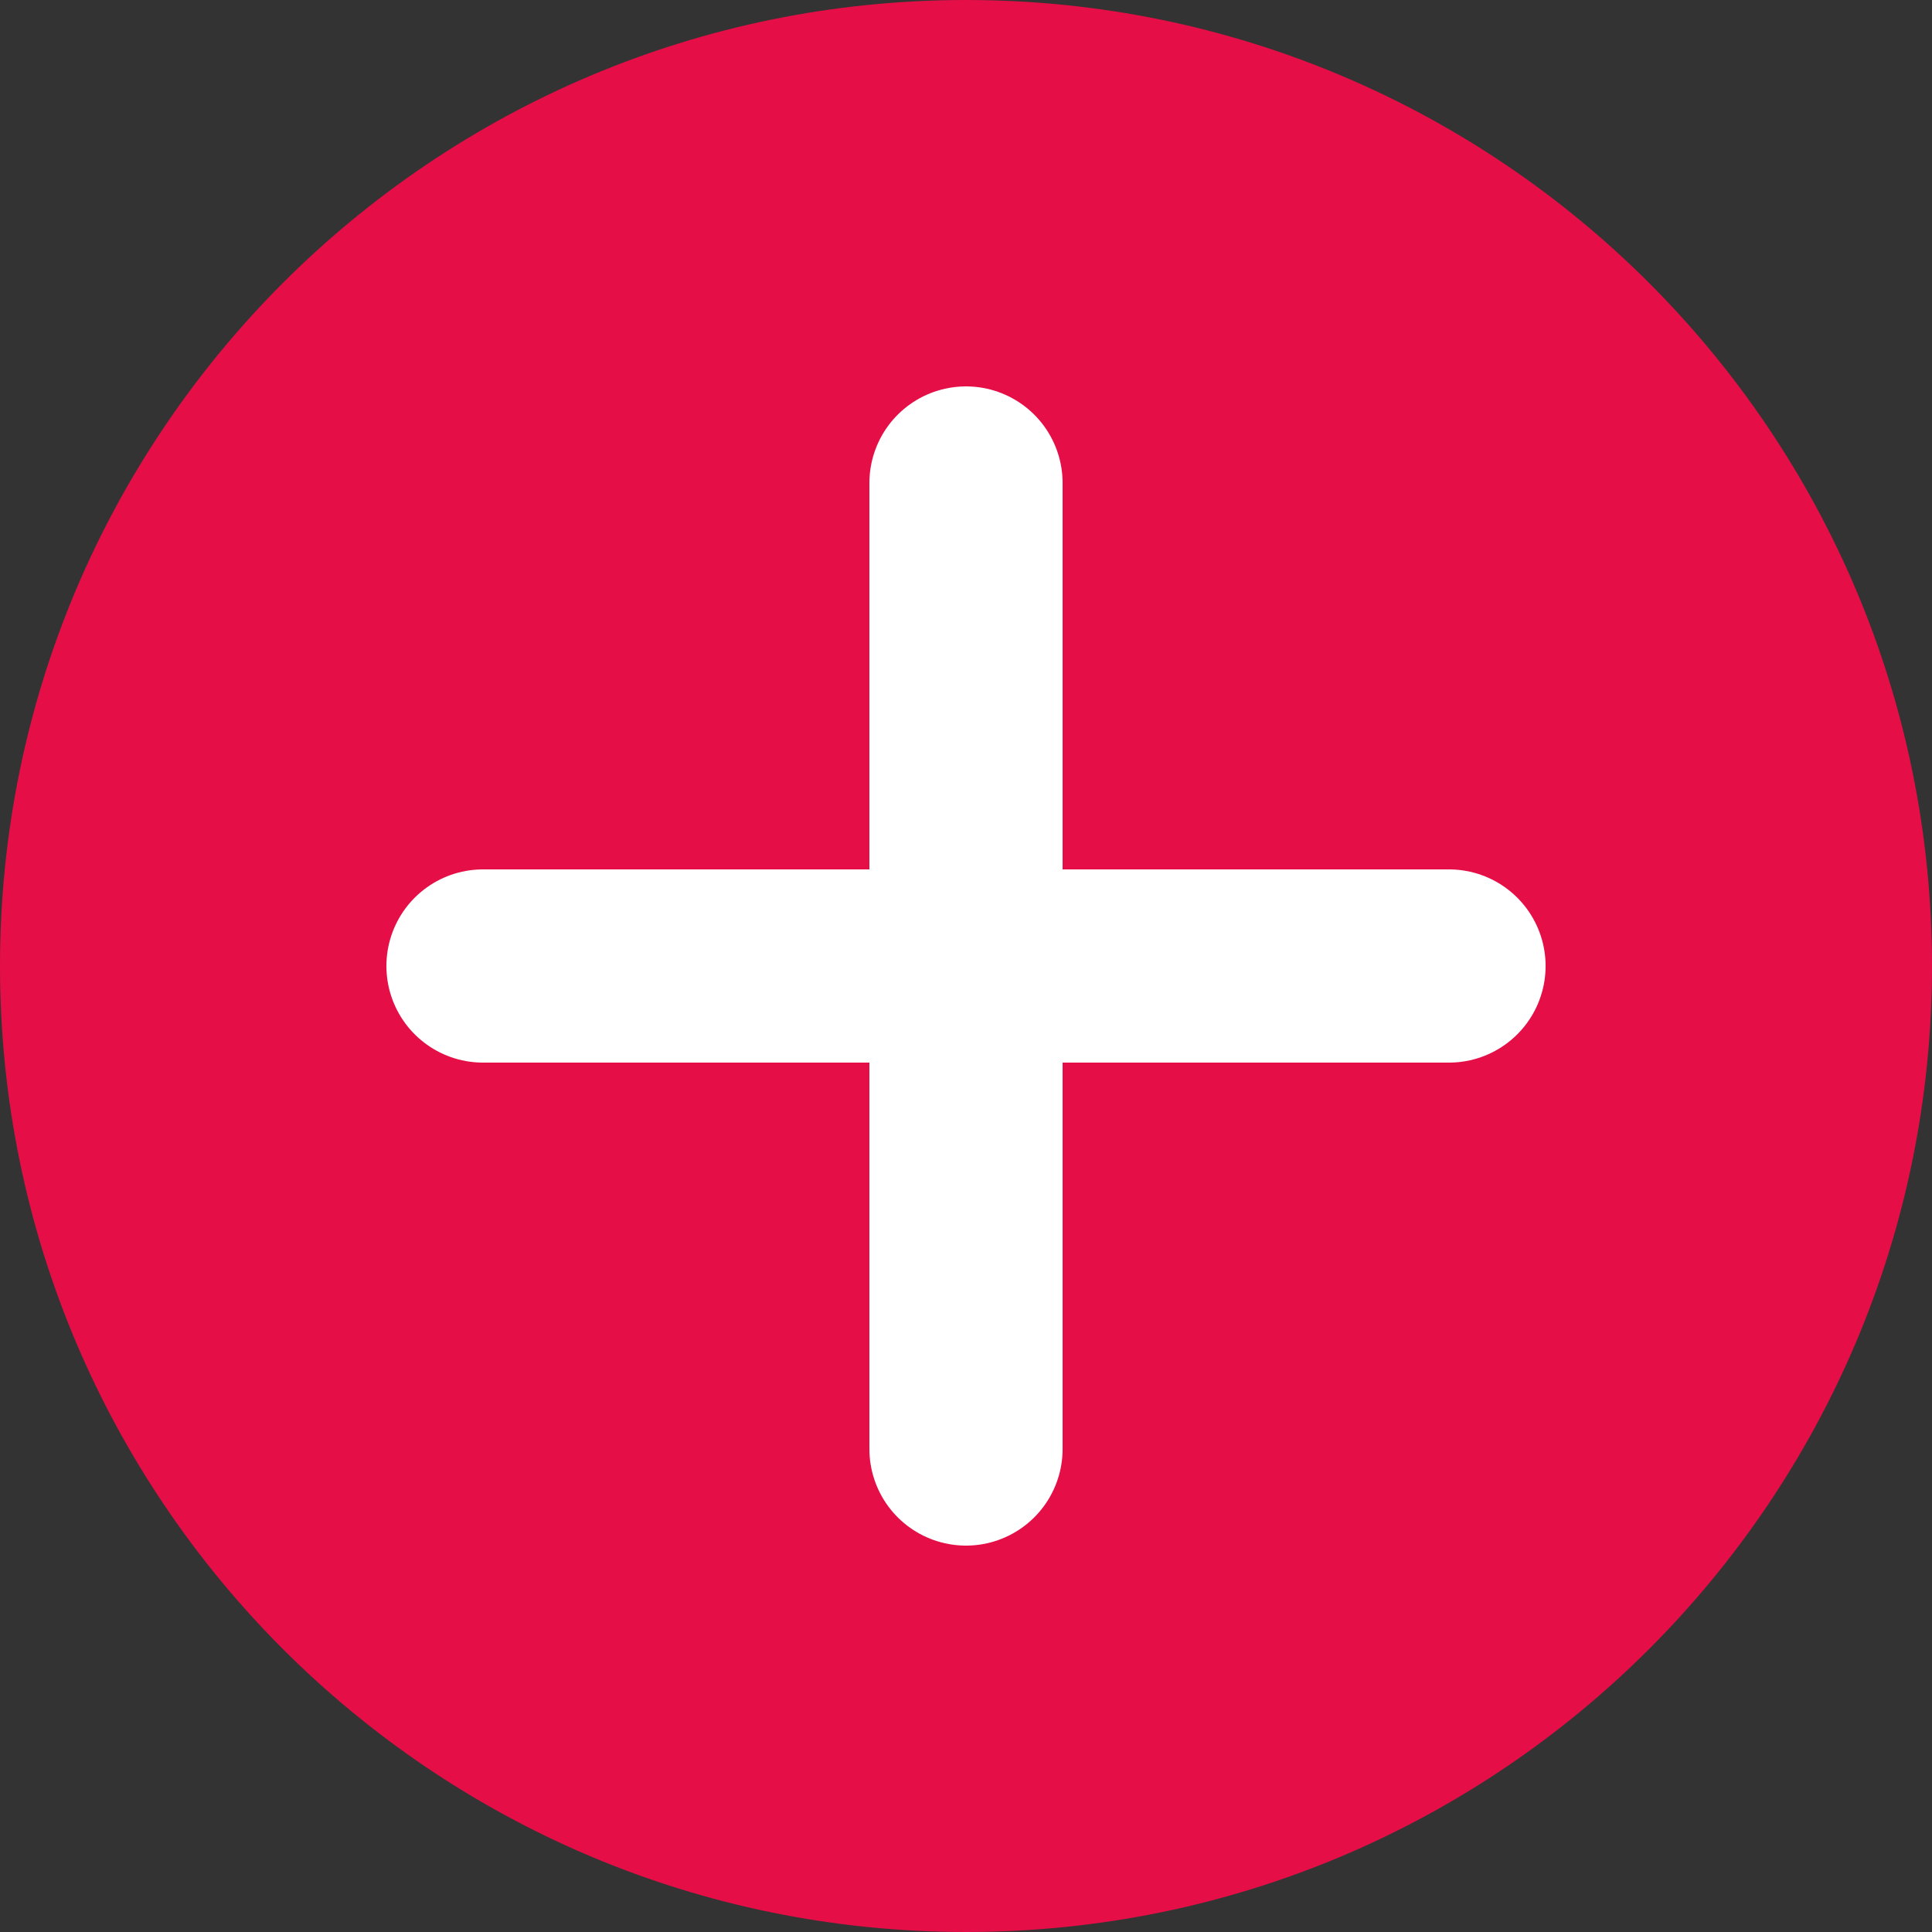 <svg width="20" height="20" viewBox="0 0 20 20" fill="none" xmlns="http://www.w3.org/2000/svg">
<rect x="0" y="0" width="20" height="20" fill="#333333" stroke="none"/>
<g clip-path="url(#clip0_1_345)">
<path d="M10 20C15.523 20 20 15.523 20 10C20 4.477 15.523 0 10 0C4.477 0 0 4.477 0 10C0 15.523 4.477 20 10 20Z" fill="#E50E47"/>
<line x1="10" y1="5" x2="10" y2="15" stroke="white" stroke-width="2" stroke-linecap="round"/>
<line x1="5" y1="10" x2="15" y2="10" stroke="white" stroke-width="2" stroke-linecap="round"/>
</g>
<defs>
<clipPath id="clip0_1_345">
<rect width="20" height="20" fill="white"/>
</clipPath>
</defs>
</svg>
